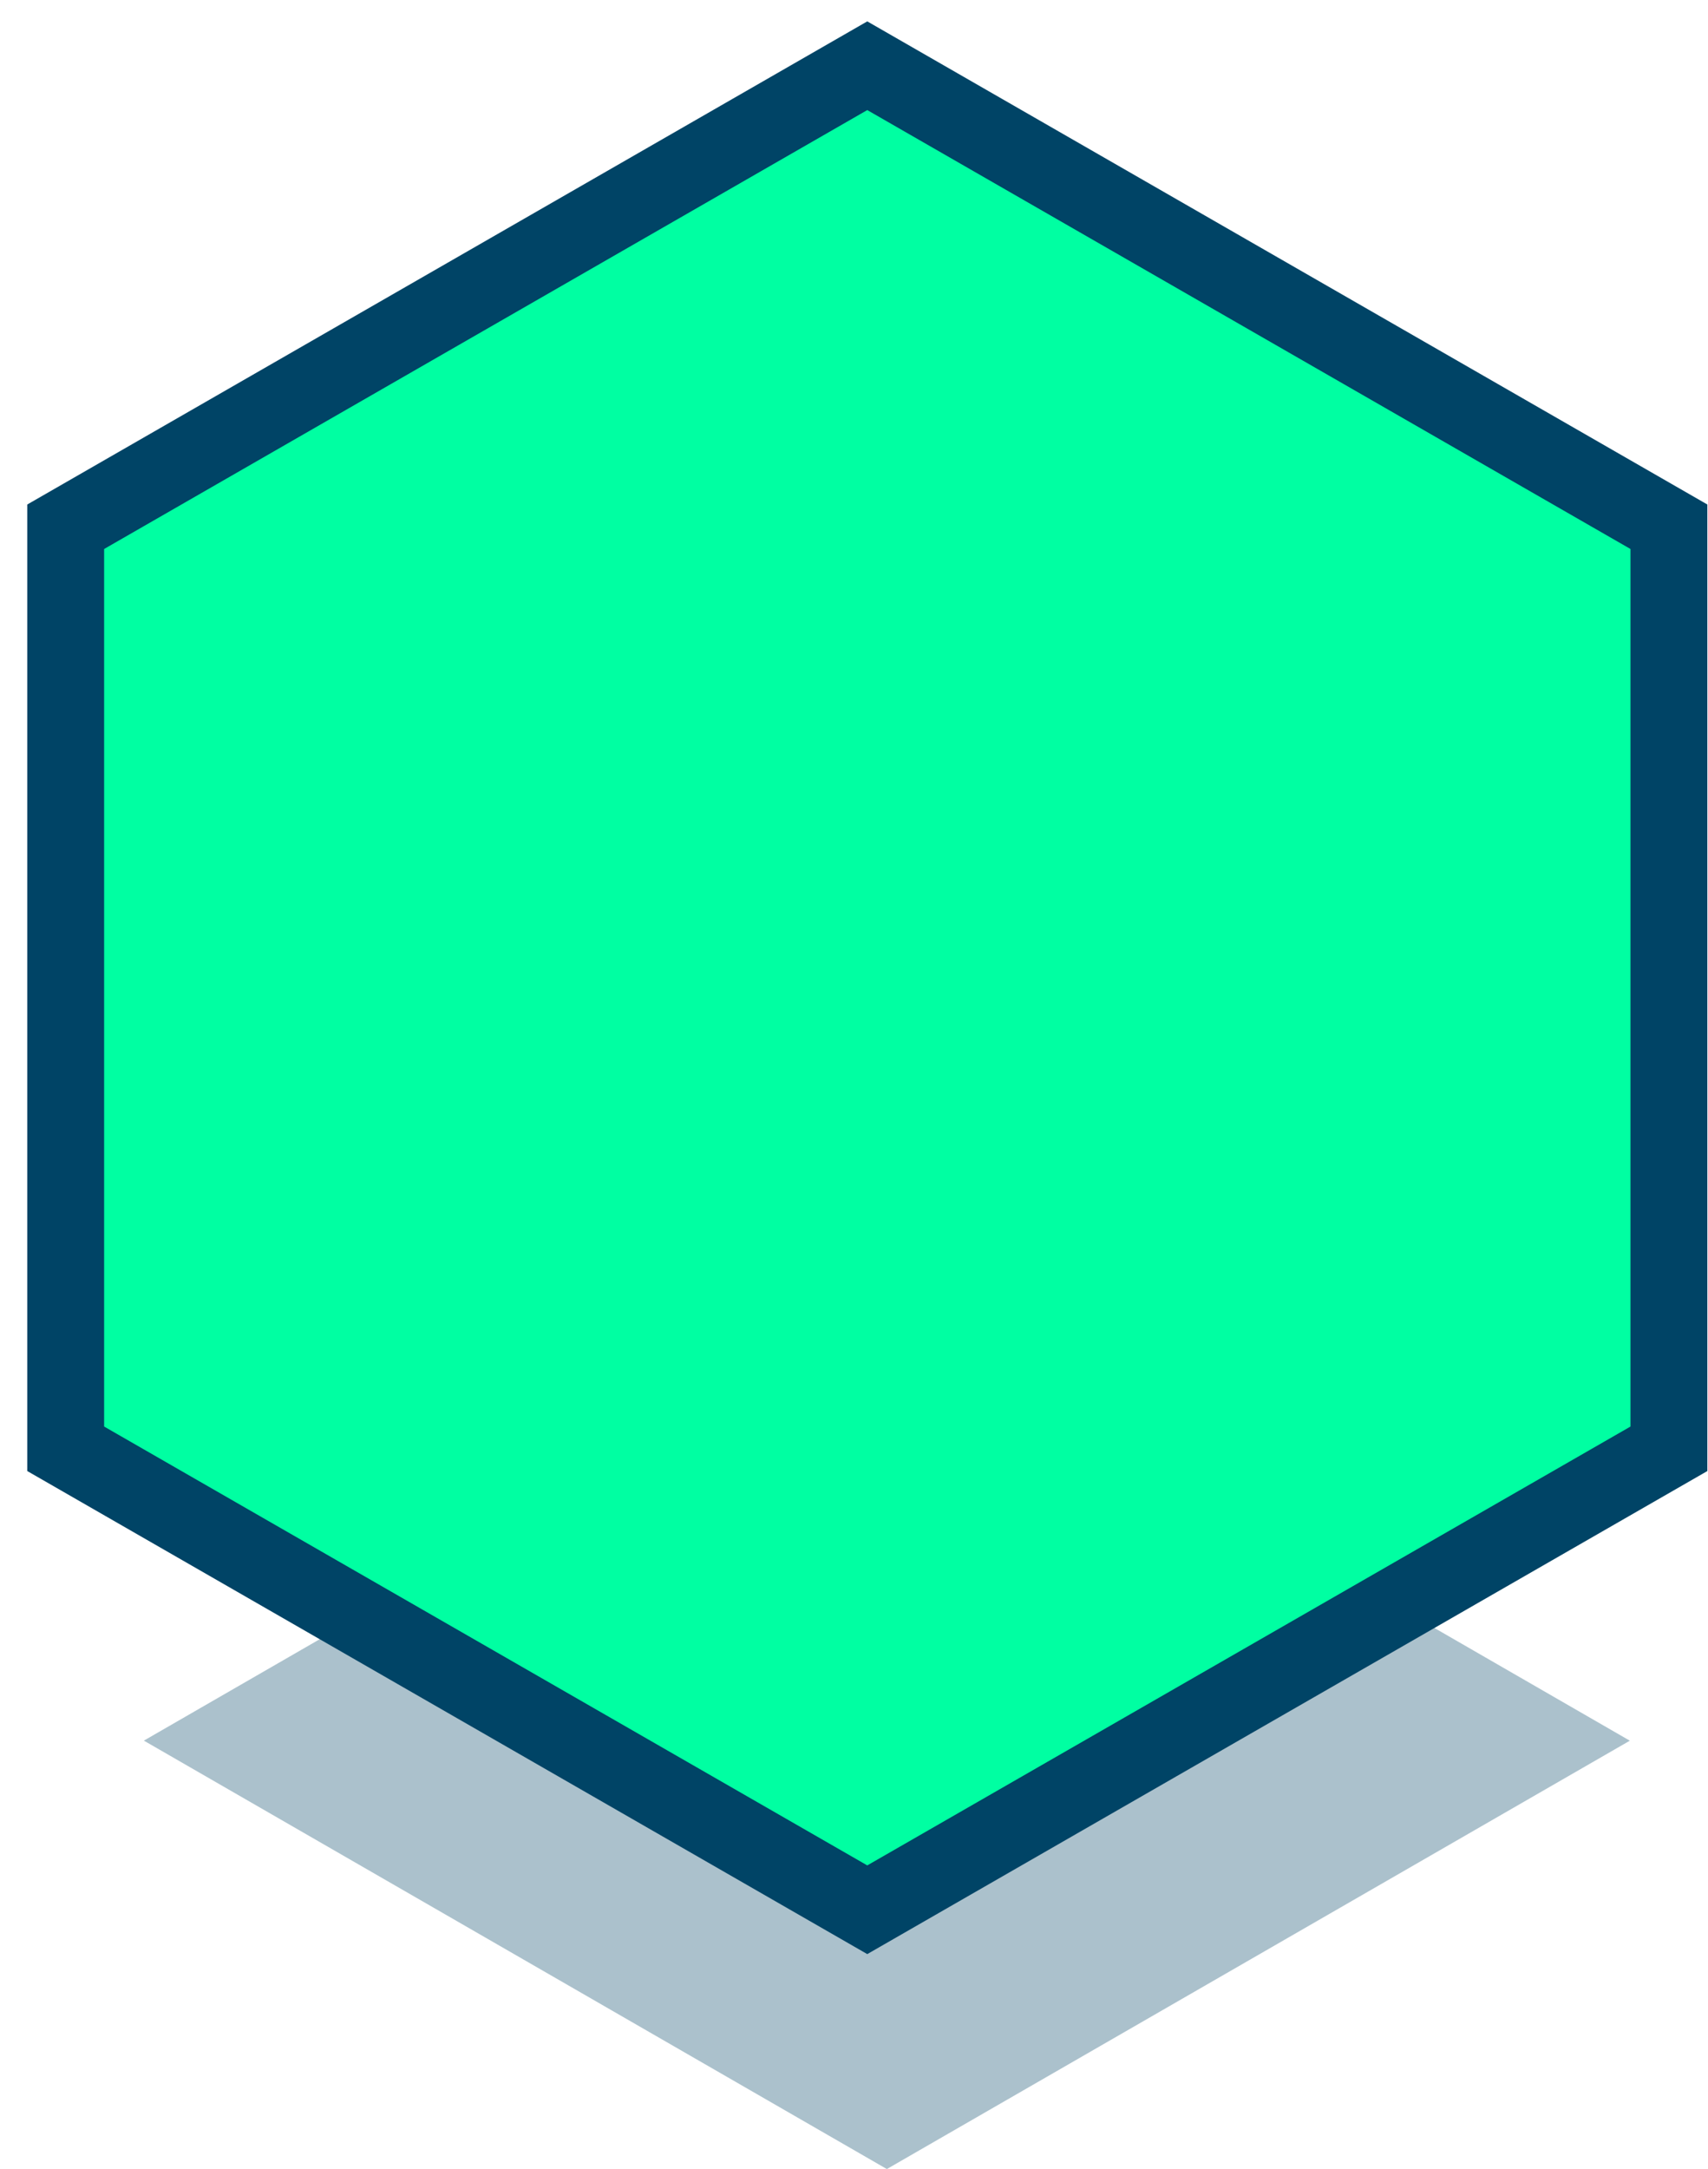 <svg width="26" height="33" viewBox="0 0 26 33" xmlns="http://www.w3.org/2000/svg"><title>sidebar-logo-box</title><g fill="none" fill-rule="evenodd"><path fill-opacity=".33" fill="#046" d="M13.5 19.963l11.31 6.52L13.5 33 2.19 26.482"/><path stroke="#046" stroke-width="1.17" fill="#00FFA2" d="M13.202 29.055L1 22.042V8.014L13.202 1l12.203 7.014v14.028z"/></g></svg>